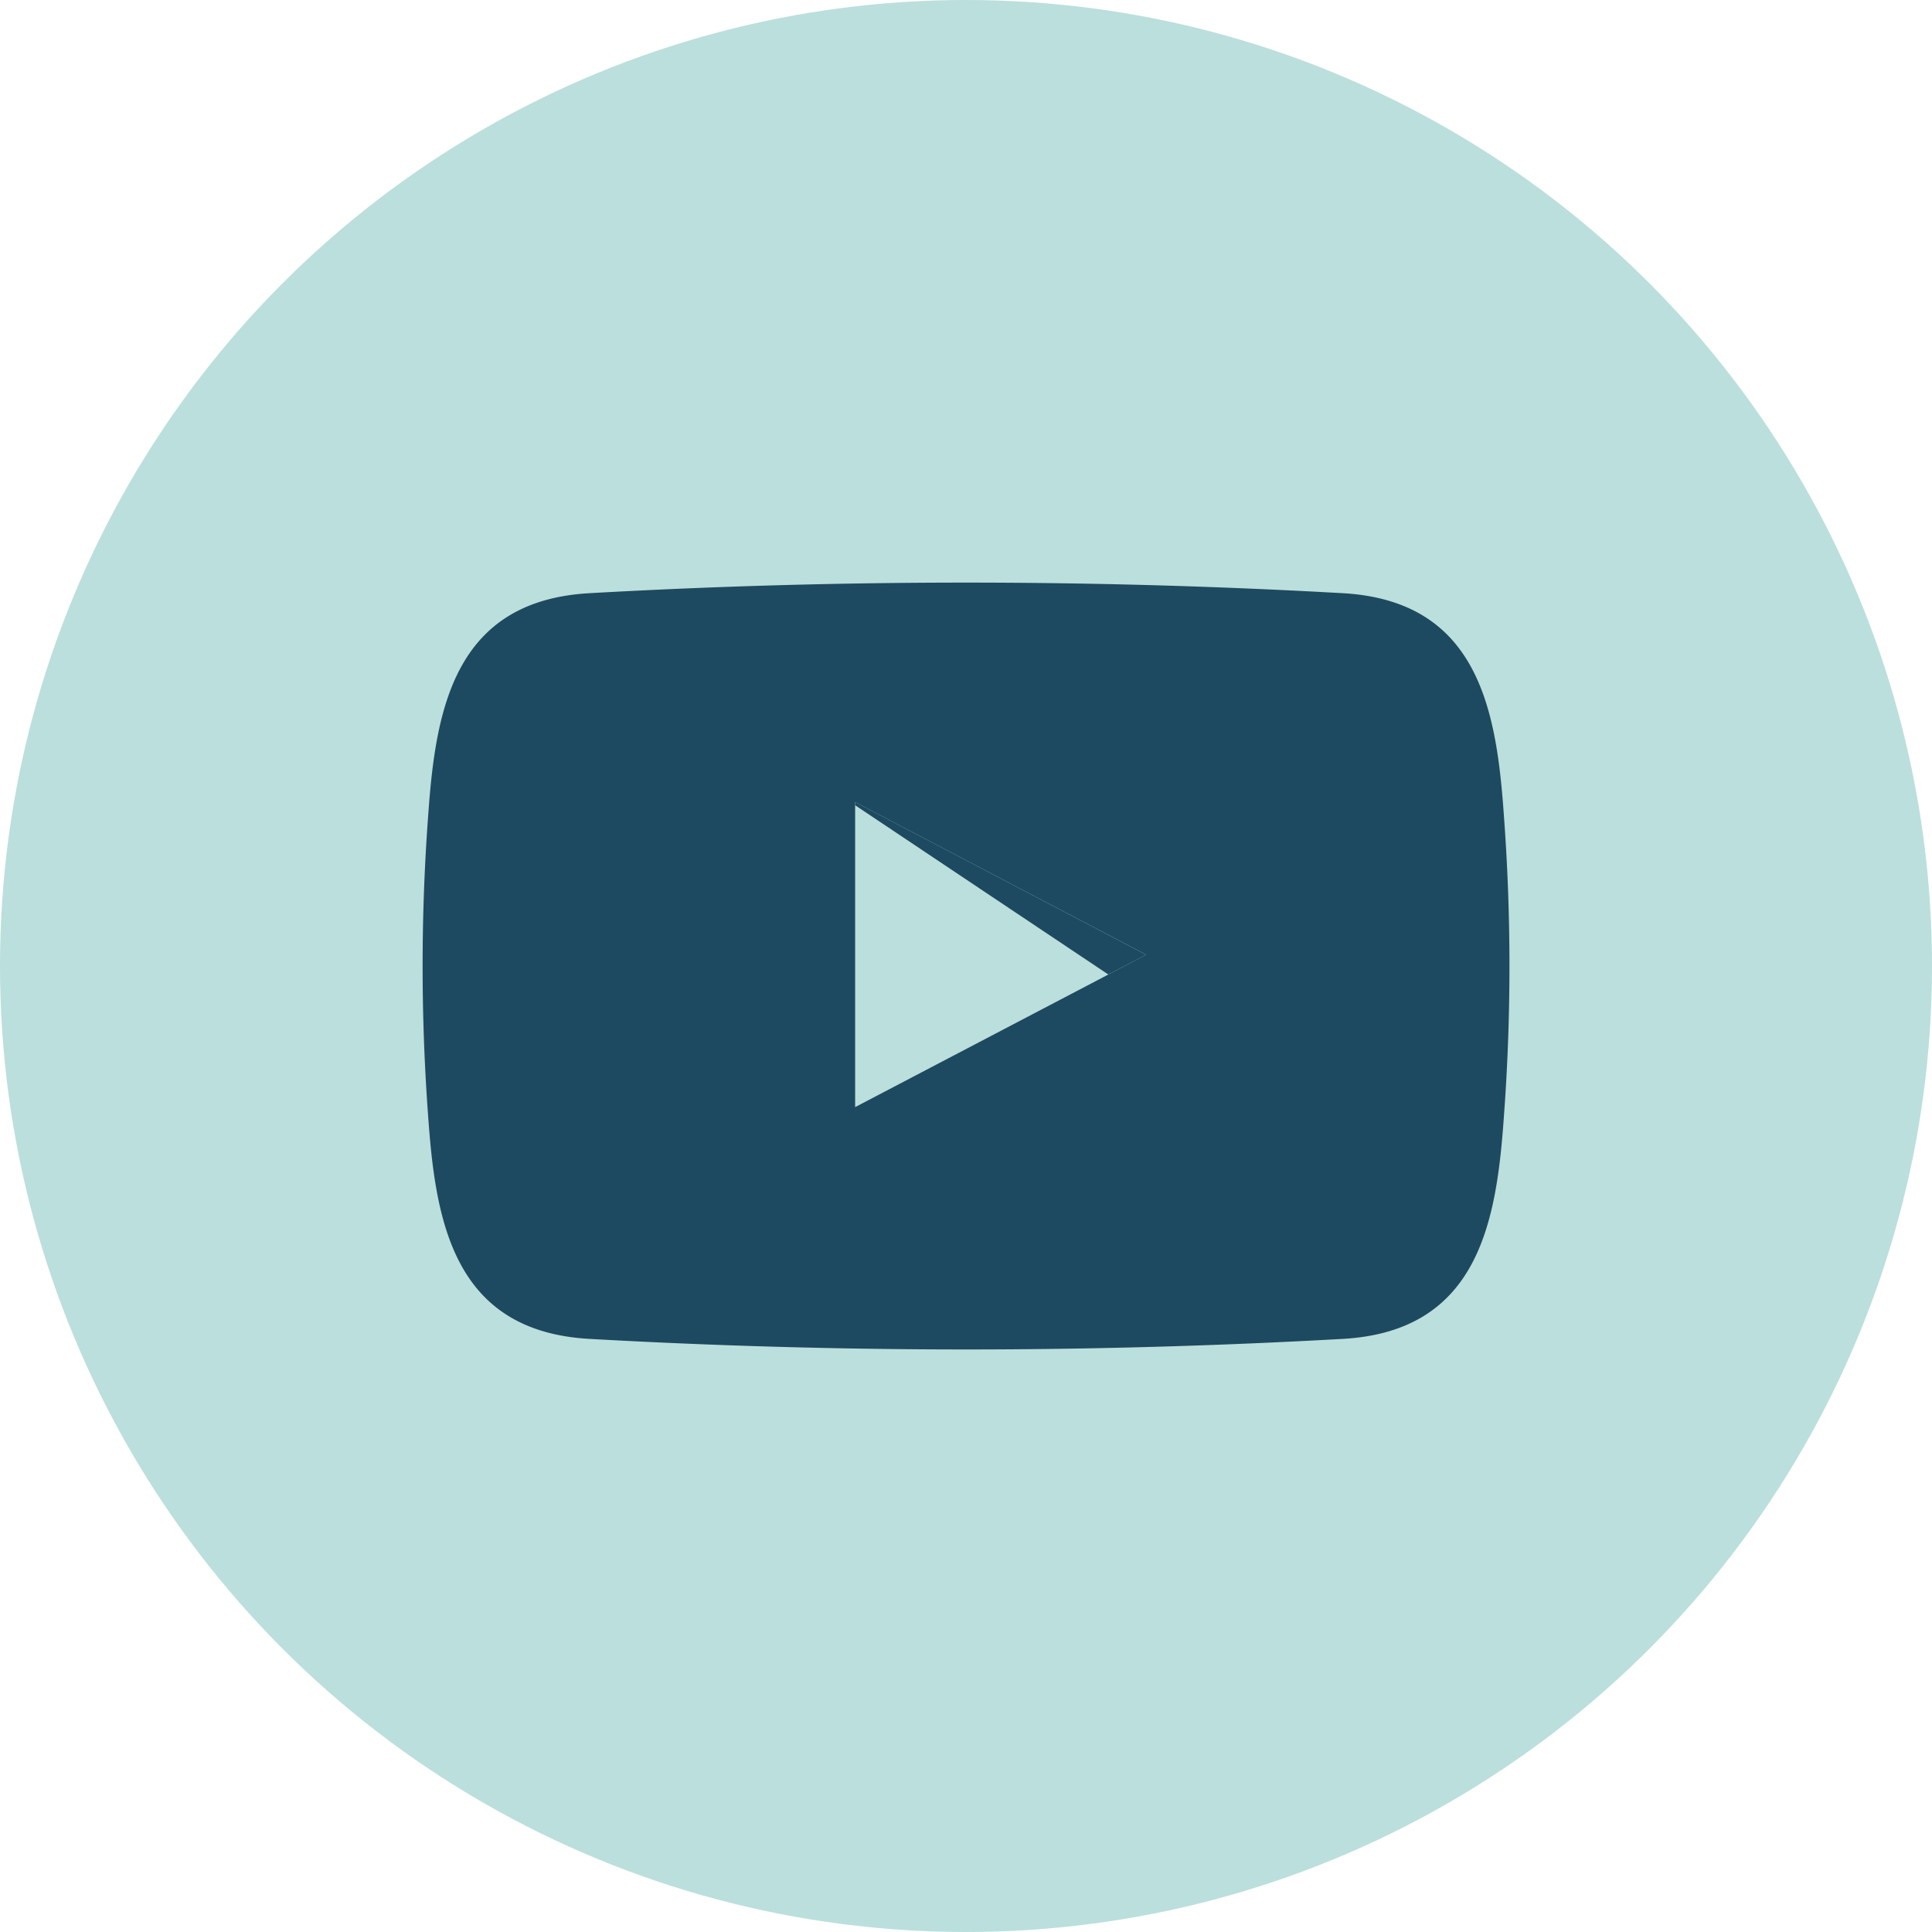 <svg xmlns="http://www.w3.org/2000/svg" width="50" height="50" viewBox="0 0 50 50">
  <g id="Grupo_2012" data-name="Grupo 2012" transform="translate(-231.462 -2807.222)">
    <circle id="Elipse_24" data-name="Elipse 24" cx="25" cy="25" r="25" transform="translate(231.462 2807.222)" fill="#bbdfdc"/>
    <g id="Grupo_53" data-name="Grupo 53" transform="translate(242.399 2822.3)">
      <path id="Trazado_188" data-name="Trazado 188" d="M170.839,2820.987c.194-2.681.692-5.45,4.158-5.65a173.6,173.6,0,0,1,19.51,0c3.467.2,3.962,2.969,4.156,5.65a52.846,52.846,0,0,1,0,8c-.194,2.679-.688,5.45-4.156,5.648a173.827,173.827,0,0,1-19.51,0c-3.465-.2-3.963-2.969-4.158-5.648a52.846,52.846,0,0,1,0-8Zm11.042-.244v7.894l7.531-3.944-7.531-3.95Z" transform="translate(-170.687 -2815.063)" fill="#1d4a60" fill-rule="evenodd"/>
      <path id="Trazado_189" data-name="Trazado 189" d="M176.508,2818.016l7.53,3.951-.978.511-6.551-4.379v-.083Z" transform="translate(-165.314 -2812.336)" fill="#1d4a60" fill-rule="evenodd"/>
    </g>
  </g>
</svg>
